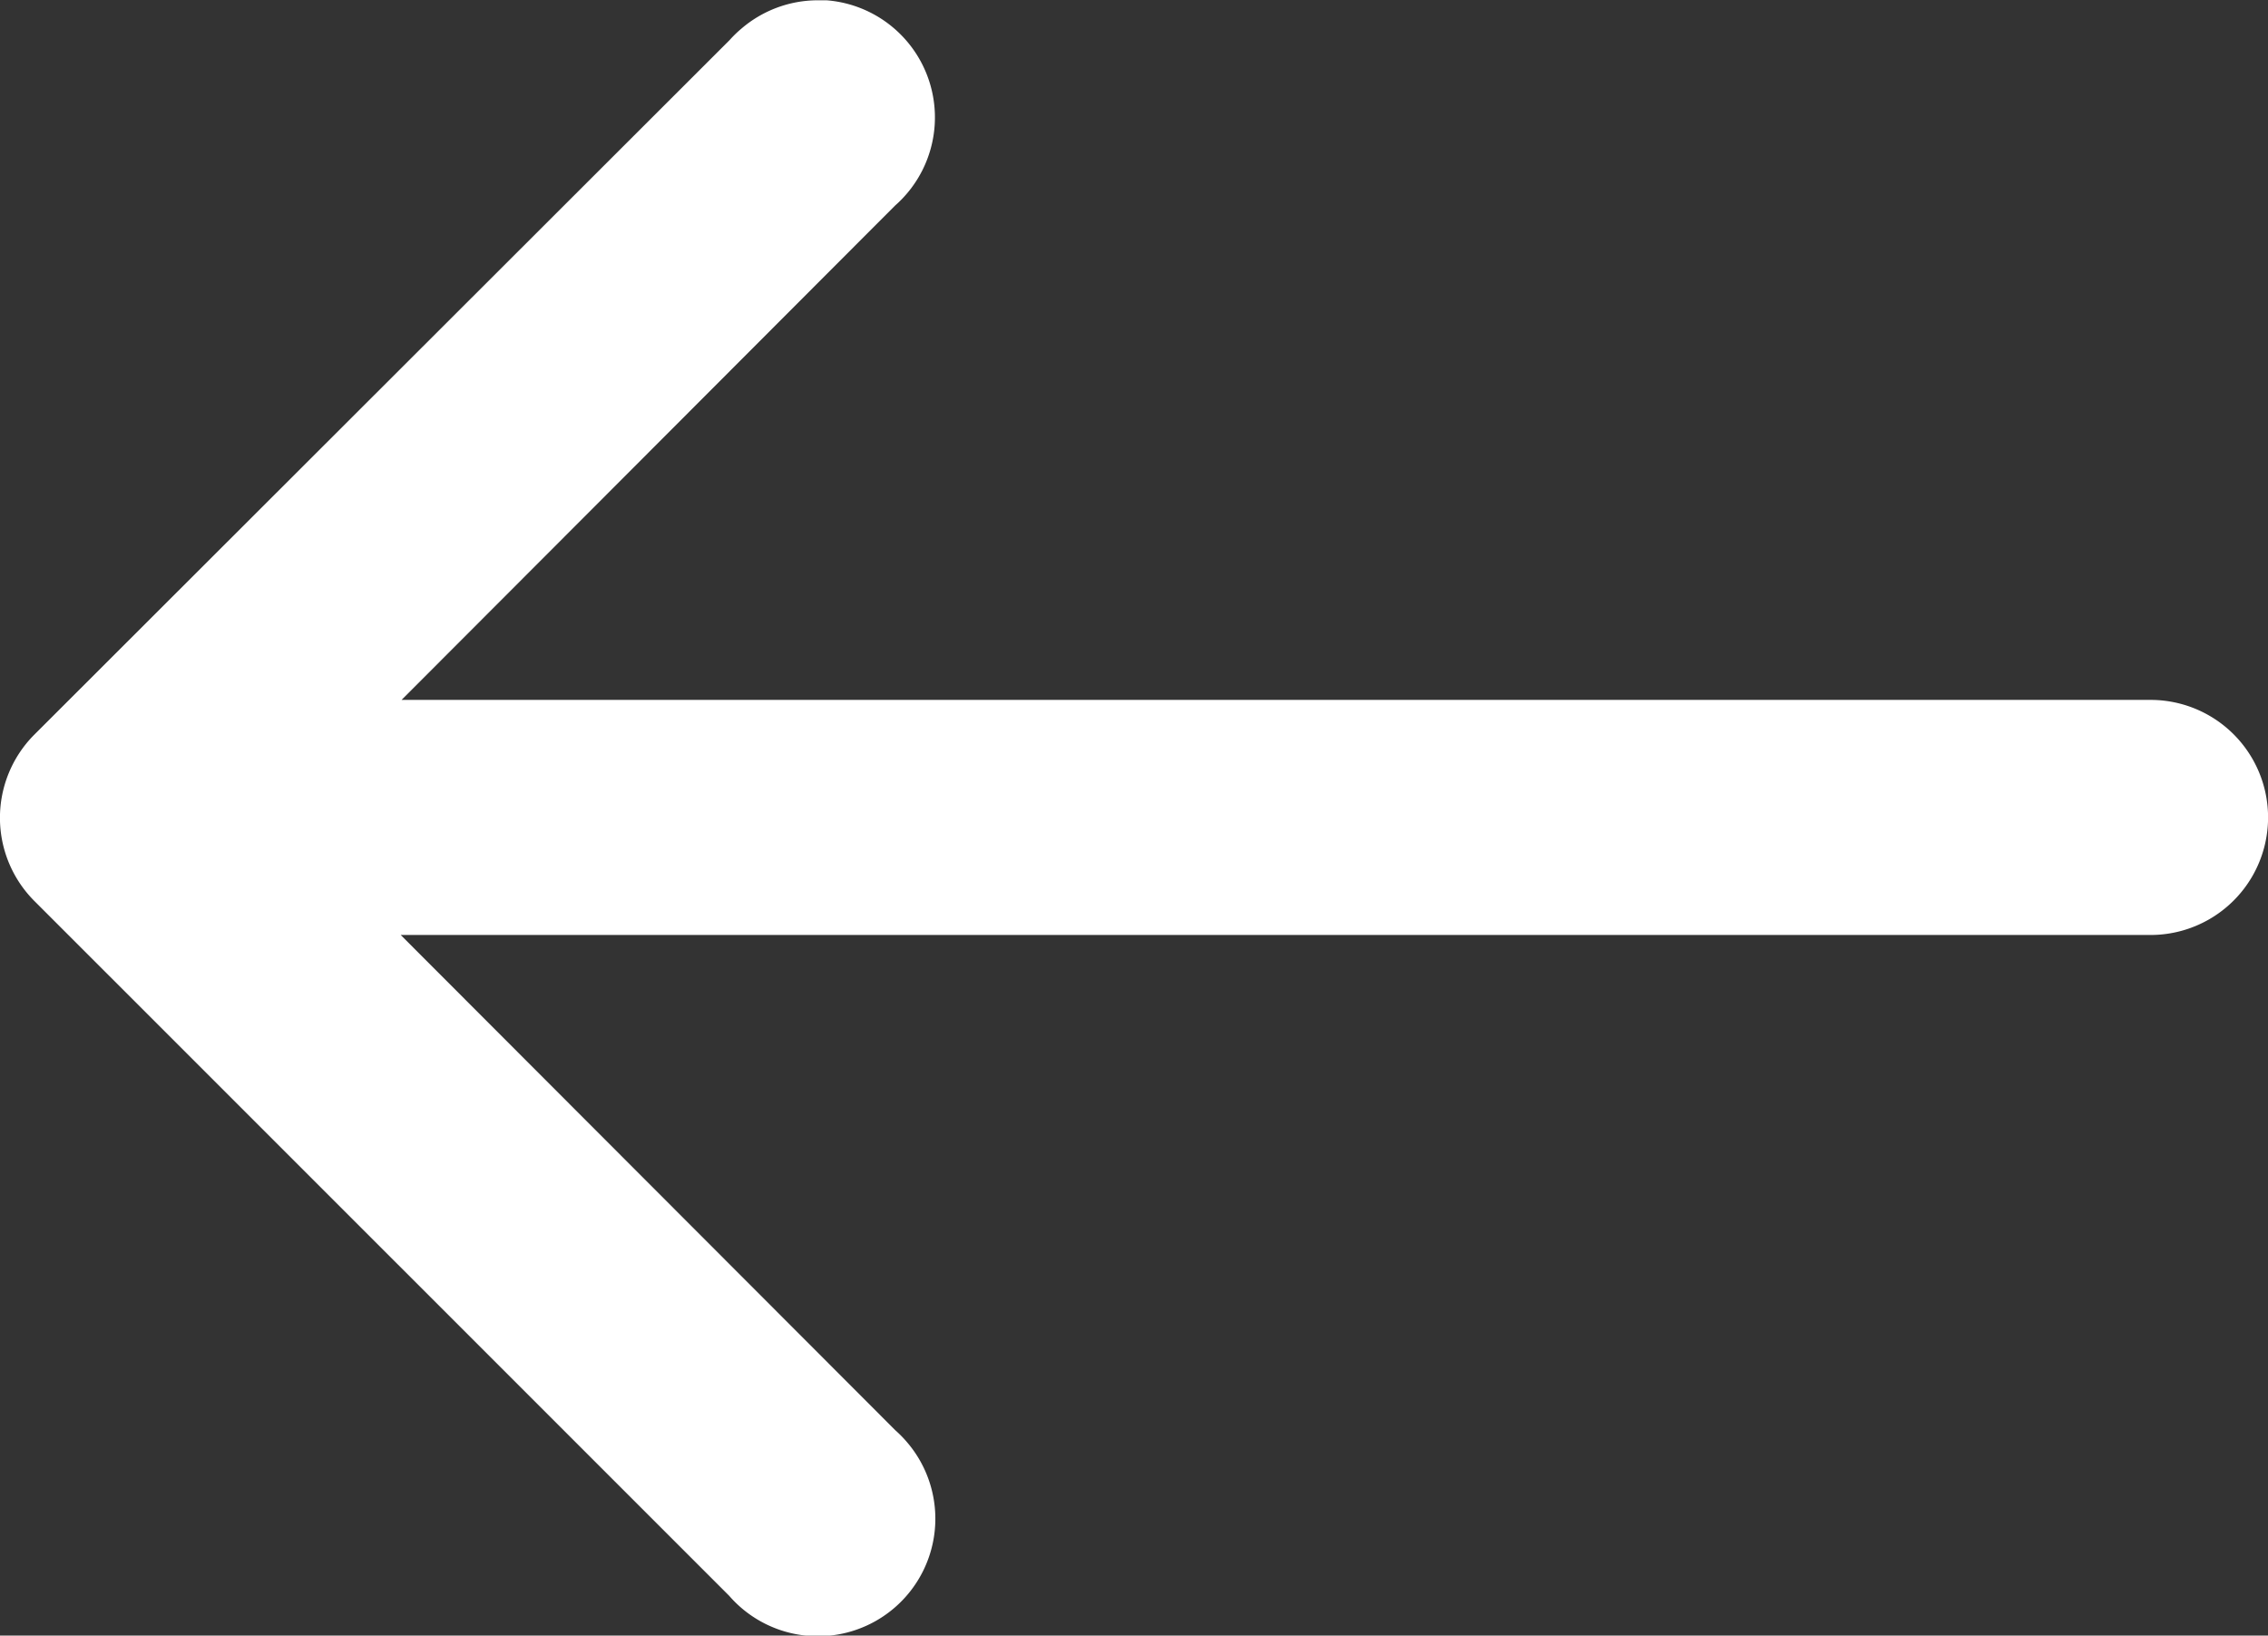 <svg xmlns="http://www.w3.org/2000/svg" xmlns:xlink="https://www.w3.org/1999/xlink" width="15.797" height="11.39" viewBox="0 0 15.797 11.39">
  <rect x="0" y="0" width="15.797" height="11.39" fill="#333333" stroke="none"/>
  <defs>
    <clipPath id="clip-path">
      <rect id="Rectangle_68" data-name="Rectangle 68" width="15.797" height="11.39" fill="#fff"/>
    </clipPath>
  </defs>
  <g id="Group_62" data-name="Group 62" transform="translate(17.797 11.39) rotate(180)">
    <g id="Group_61" data-name="Group 61" transform="translate(2)" clip-path="url(#clip-path)">
      <path id="Path_134" data-name="Path 134" d="M15.56,5.119,10.718.278A.818.818,0,0,0,9.483,1.352a.822.822,0,0,0,.078.079L13.006,4.88H.818a.818.818,0,0,0,0,1.637H13L9.563,9.959a.818.818,0,0,0,.478,1.43l.064,0a.818.818,0,0,0,.531-.2.788.788,0,0,0,.079-.077L15.56,6.273a.82.82,0,0,0,0-1.154" transform="translate(0 -0.001)" fill="#fff"/>
    </g>
  </g>
</svg>
